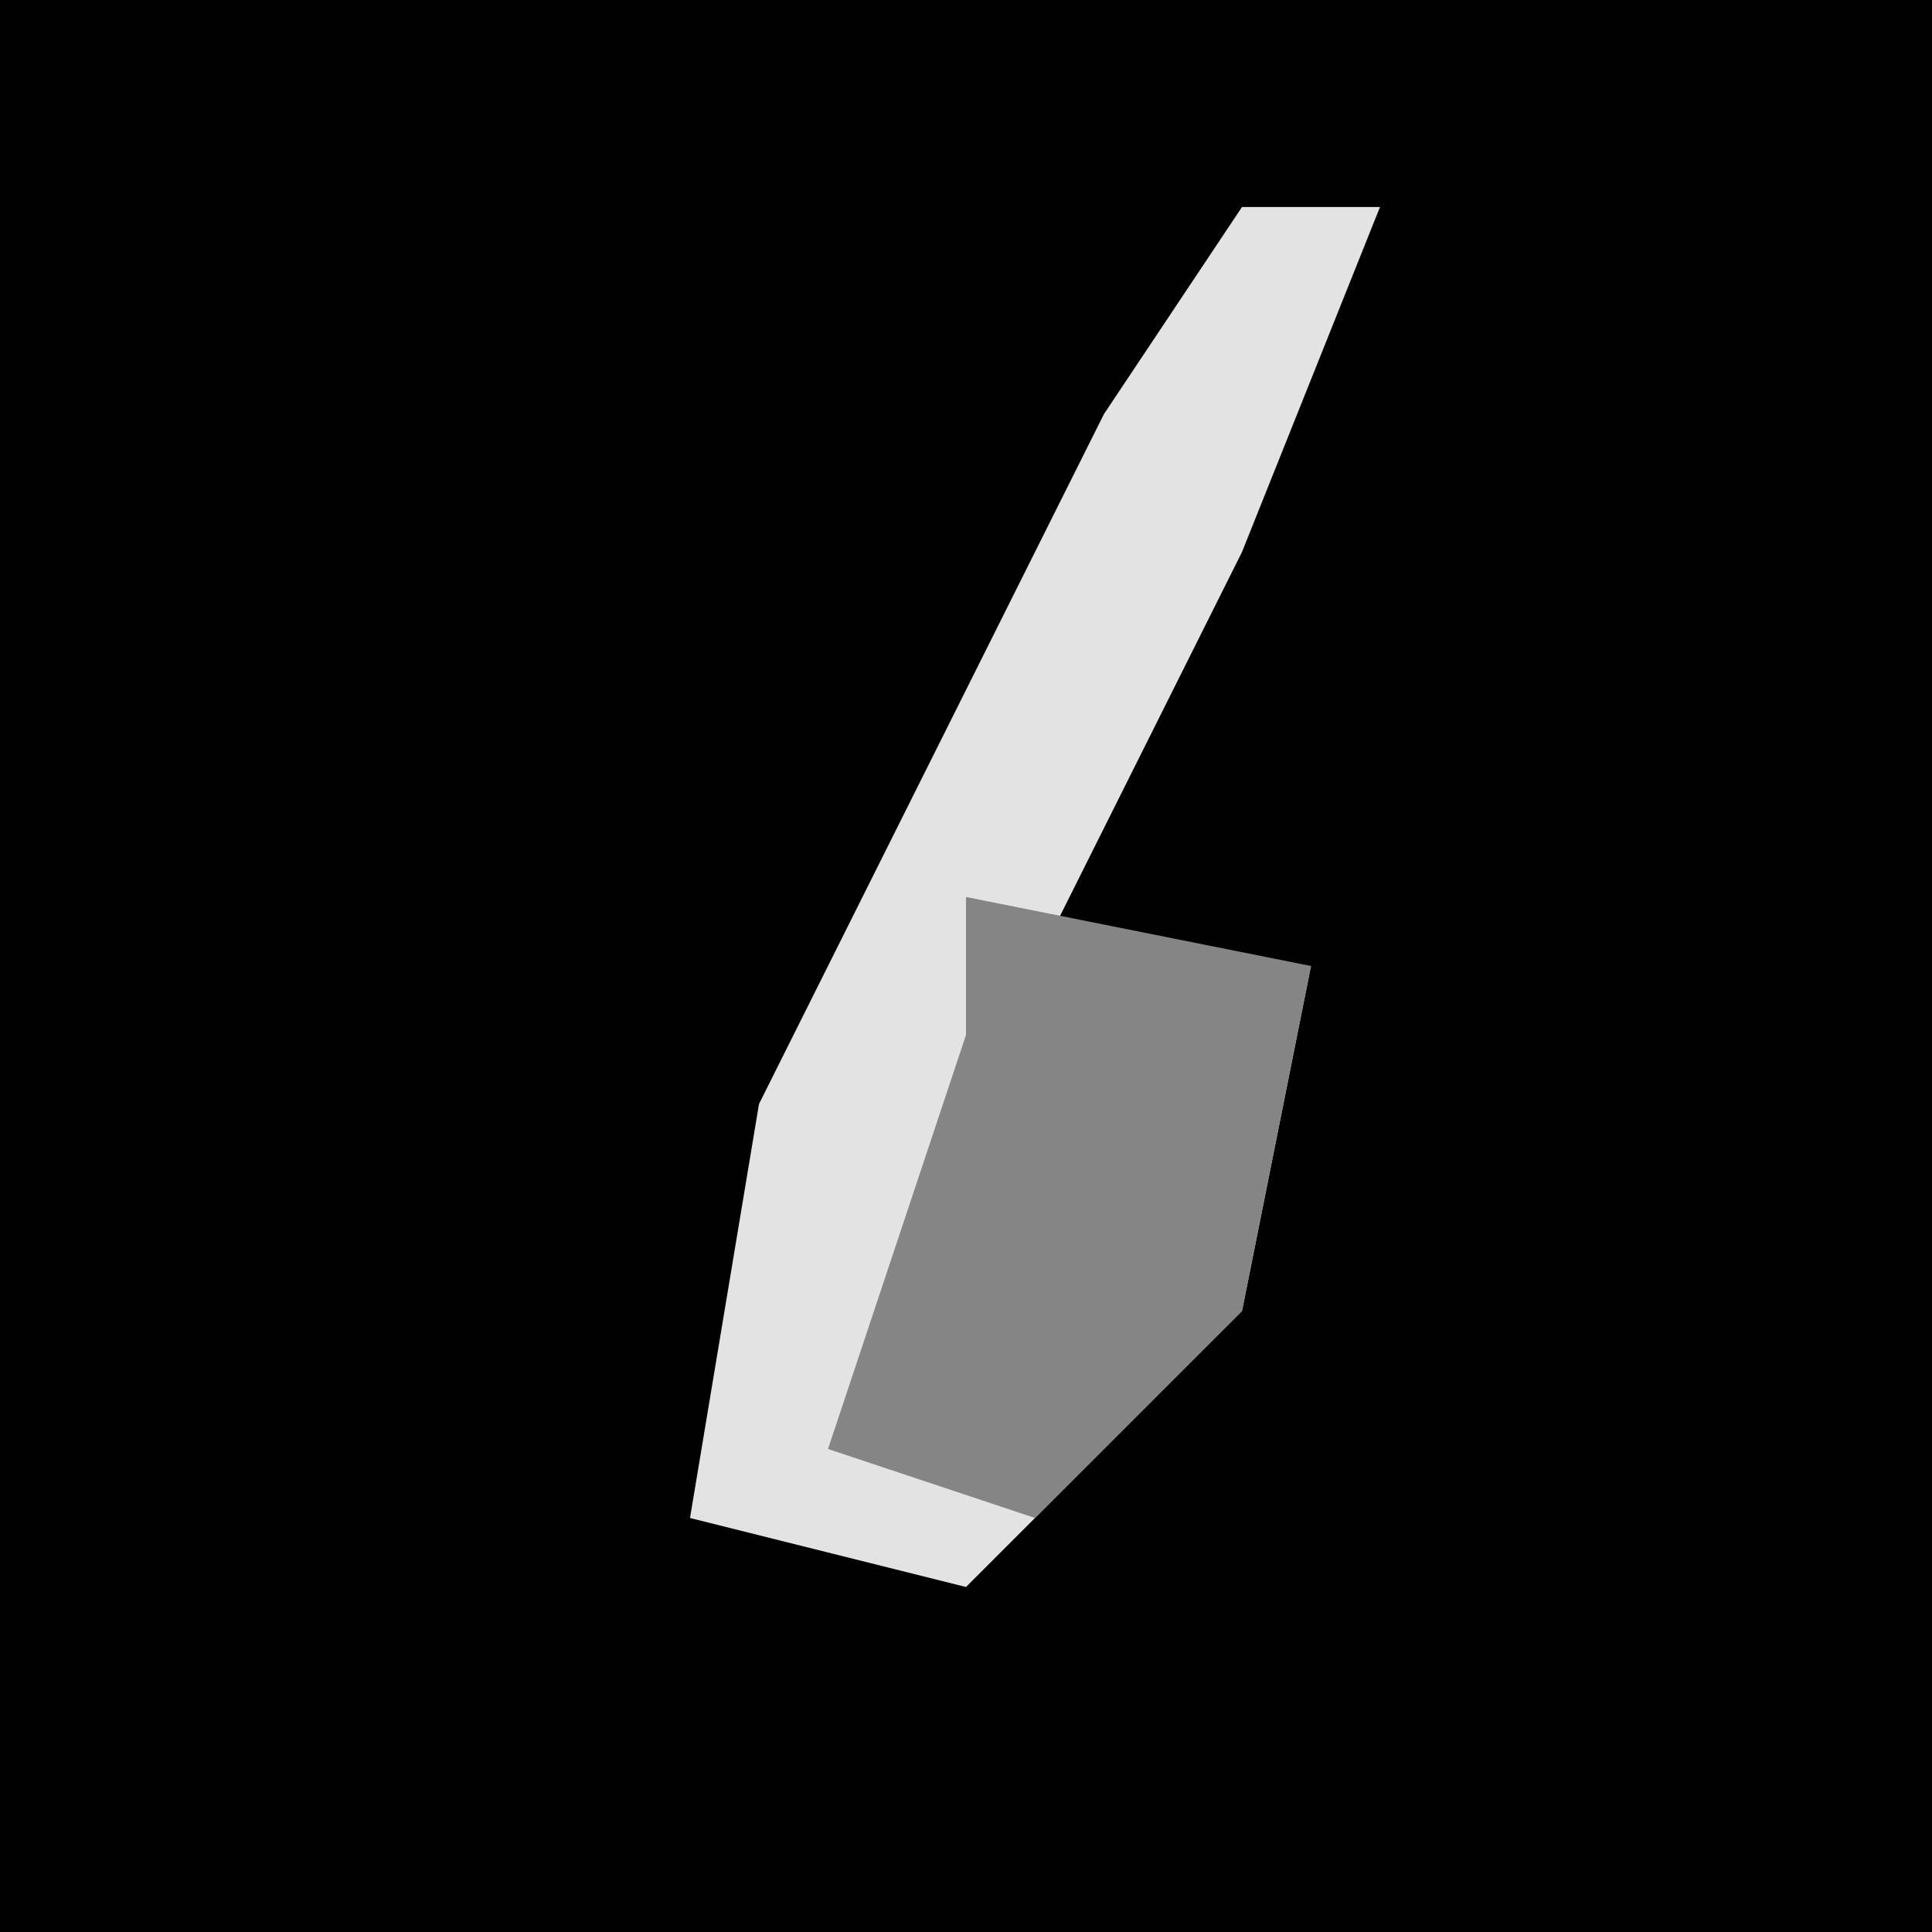 <?xml version="1.0" encoding="UTF-8"?>
<svg version="1.1" xmlns="http://www.w3.org/2000/svg" width="28" height="28">
<path d="M0,0 L28,0 L28,28 L0,28 Z " fill="#010101" transform="translate(0,0)"/>
<path d="M0,0 L2,0 L0,5 L-3,11 L1,11 L0,16 L-4,20 L-8,19 L-7,13 L-2,3 Z " fill="#E3E3E3" transform="translate(18,3)"/>
<path d="M0,0 L5,1 L4,6 L1,9 L-2,8 L0,2 Z " fill="#858585" transform="translate(14,13)"/>
</svg>
